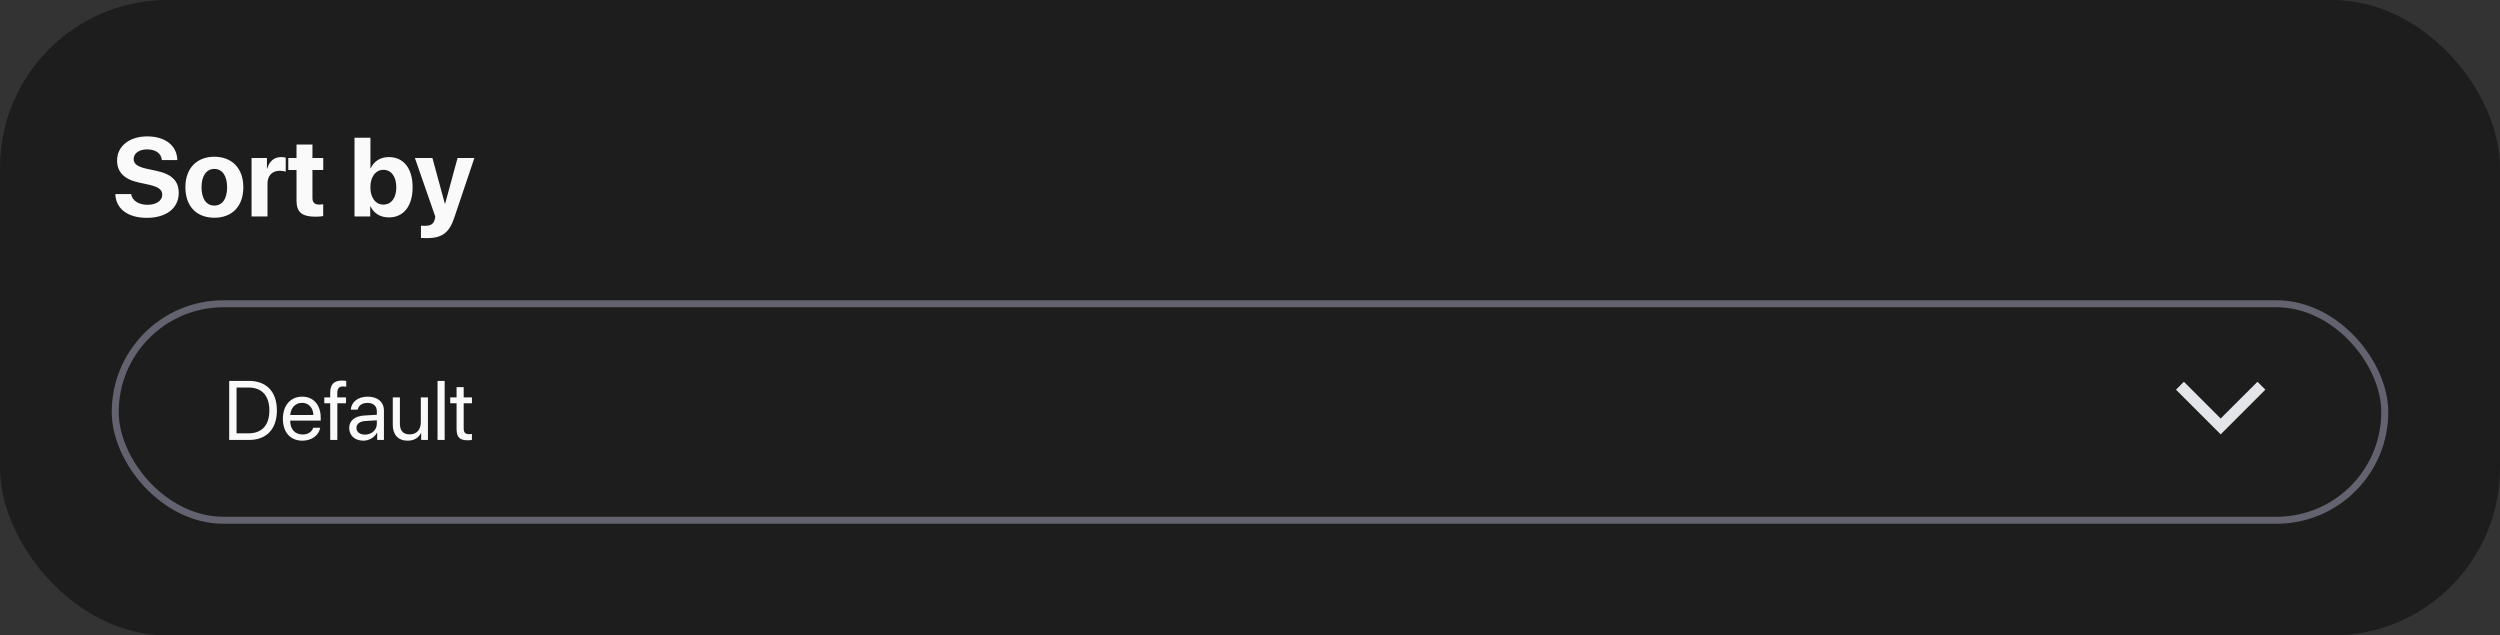 <svg width="358" height="91" viewBox="0 0 358 91" fill="none" xmlns="http://www.w3.org/2000/svg">
<rect x="0" y="0" width="358" height="91" fill="#333333" stroke="none"/>
<rect width="358" height="91" rx="24" fill="#1D1D1D"/>
<path d="M16.516 27.789H18.789C18.898 28.719 19.867 29.328 21.117 29.328C22.375 29.328 23.234 28.727 23.234 27.898C23.234 27.164 22.695 26.758 21.336 26.453L19.867 26.133C17.789 25.688 16.766 24.633 16.766 22.984C16.766 20.906 18.562 19.531 21.078 19.531C23.703 19.531 25.352 20.883 25.391 22.922H23.18C23.102 21.969 22.266 21.391 21.086 21.391C19.922 21.391 19.141 21.945 19.141 22.781C19.141 23.477 19.688 23.867 20.984 24.164L22.352 24.453C24.609 24.938 25.594 25.906 25.594 27.625C25.594 29.812 23.82 31.195 21.023 31.195C18.312 31.195 16.586 29.906 16.516 27.789ZM30.695 31.18C28.164 31.18 26.547 29.555 26.547 26.805C26.547 24.094 28.188 22.445 30.695 22.445C33.203 22.445 34.844 24.086 34.844 26.805C34.844 29.562 33.227 31.18 30.695 31.18ZM30.695 29.438C31.812 29.438 32.523 28.492 32.523 26.812C32.523 25.148 31.805 24.188 30.695 24.188C29.586 24.188 28.859 25.148 28.859 26.812C28.859 28.492 29.57 29.438 30.695 29.438ZM36.023 31V22.625H38.227V24.133H38.273C38.57 23.07 39.281 22.492 40.266 22.492C40.531 22.492 40.758 22.531 40.914 22.578V24.586C40.727 24.508 40.414 24.453 40.086 24.453C38.961 24.453 38.305 25.141 38.305 26.32V31H36.023ZM42.461 20.695H44.742V22.625H46.289V24.344H44.742V28.352C44.742 28.992 45.055 29.297 45.727 29.297C45.93 29.297 46.141 29.281 46.281 29.258V30.938C46.047 30.992 45.656 31.031 45.195 31.031C43.227 31.031 42.461 30.375 42.461 28.742V24.344H41.281V22.625H42.461V20.695ZM55.688 31.133C54.461 31.133 53.523 30.539 53.062 29.562H53.016V31H50.766V19.727H53.047V24.078H53.094C53.555 23.086 54.484 22.492 55.68 22.492C57.789 22.492 59.086 24.109 59.086 26.812C59.086 29.508 57.797 31.133 55.688 31.133ZM54.898 24.32C53.797 24.32 53.039 25.312 53.039 26.812C53.039 28.328 53.789 29.297 54.898 29.297C56.039 29.297 56.75 28.344 56.75 26.812C56.75 25.289 56.031 24.32 54.898 24.32ZM61.141 34.102C61.062 34.102 60.352 34.094 60.281 34.078V32.32C60.352 32.336 60.766 32.336 60.852 32.336C61.688 32.336 62.102 32.07 62.258 31.406C62.258 31.375 62.344 31.039 62.328 31.008L59.414 22.625H61.922L63.703 29.172H63.742L65.523 22.625H67.93L65.047 31.188C64.328 33.336 63.281 34.102 61.141 34.102Z" fill="#FAFAFA"/>
<rect x="16" y="43" width="326" height="32" rx="16" fill="#1D1D1D"/>
<rect x="16.5" y="43.5" width="325" height="31" rx="15.5" stroke="#9292A6" stroke-opacity="0.6"/>
<path d="M32.82 54.545H35.662C38.17 54.545 39.652 56.109 39.652 58.77C39.652 61.435 38.176 63 35.662 63H32.82V54.545ZM33.875 55.494V62.051H35.592C37.508 62.051 38.574 60.879 38.574 58.781C38.574 56.666 37.514 55.494 35.592 55.494H33.875ZM43.25 57.685C42.295 57.685 41.627 58.418 41.562 59.432H44.873C44.85 58.412 44.211 57.685 43.25 57.685ZM44.85 61.254H45.852C45.676 62.32 44.645 63.105 43.315 63.105C41.568 63.105 40.508 61.893 40.508 59.977C40.508 58.084 41.586 56.801 43.268 56.801C44.914 56.801 45.928 57.996 45.928 59.842V60.228H41.557V60.287C41.557 61.453 42.242 62.221 43.338 62.221C44.111 62.221 44.68 61.828 44.85 61.254ZM47.287 63V57.744H46.438V56.906H47.287V56.227C47.287 55.055 47.832 54.498 48.957 54.498C49.185 54.498 49.432 54.522 49.578 54.545V55.371C49.455 55.353 49.285 55.336 49.115 55.336C48.565 55.336 48.301 55.629 48.301 56.232V56.906H49.549V57.744H48.307V63H47.287ZM52.262 62.238C53.223 62.238 53.961 61.565 53.961 60.685V60.188L52.332 60.287C51.512 60.34 51.043 60.703 51.043 61.277C51.043 61.857 51.529 62.238 52.262 62.238ZM52.033 63.105C50.82 63.105 50.006 62.373 50.006 61.277C50.006 60.234 50.809 59.578 52.215 59.496L53.961 59.397V58.887C53.961 58.143 53.469 57.697 52.625 57.697C51.84 57.697 51.348 58.066 51.219 58.664H50.234C50.305 57.609 51.207 56.801 52.648 56.801C54.078 56.801 54.98 57.574 54.98 58.787V63H54.014V61.951H53.99C53.627 62.648 52.853 63.105 52.033 63.105ZM61.279 56.906V63H60.312V62.01H60.289C59.926 62.713 59.293 63.105 58.355 63.105C57.025 63.105 56.246 62.244 56.246 60.861V56.906H57.266V60.68C57.266 61.67 57.728 62.203 58.672 62.203C59.662 62.203 60.26 61.523 60.26 60.486V56.906H61.279ZM62.656 63V54.545H63.676V63H62.656ZM65.381 55.435H66.4V56.906H67.584V57.744H66.4V61.365C66.4 61.922 66.635 62.174 67.156 62.174C67.273 62.174 67.508 62.156 67.578 62.145V63C67.455 63.029 67.174 63.047 66.934 63.047C65.814 63.047 65.381 62.59 65.381 61.418V57.744H64.473V56.906H65.381V55.435Z" fill="#FAFAFA"/>
<path d="M324.4 55.8L323.267 54.667L318 59.933L312.733 54.667L311.6 55.8L318 62.2L324.4 55.8Z" fill="#E4E5E9"/>
</svg>
